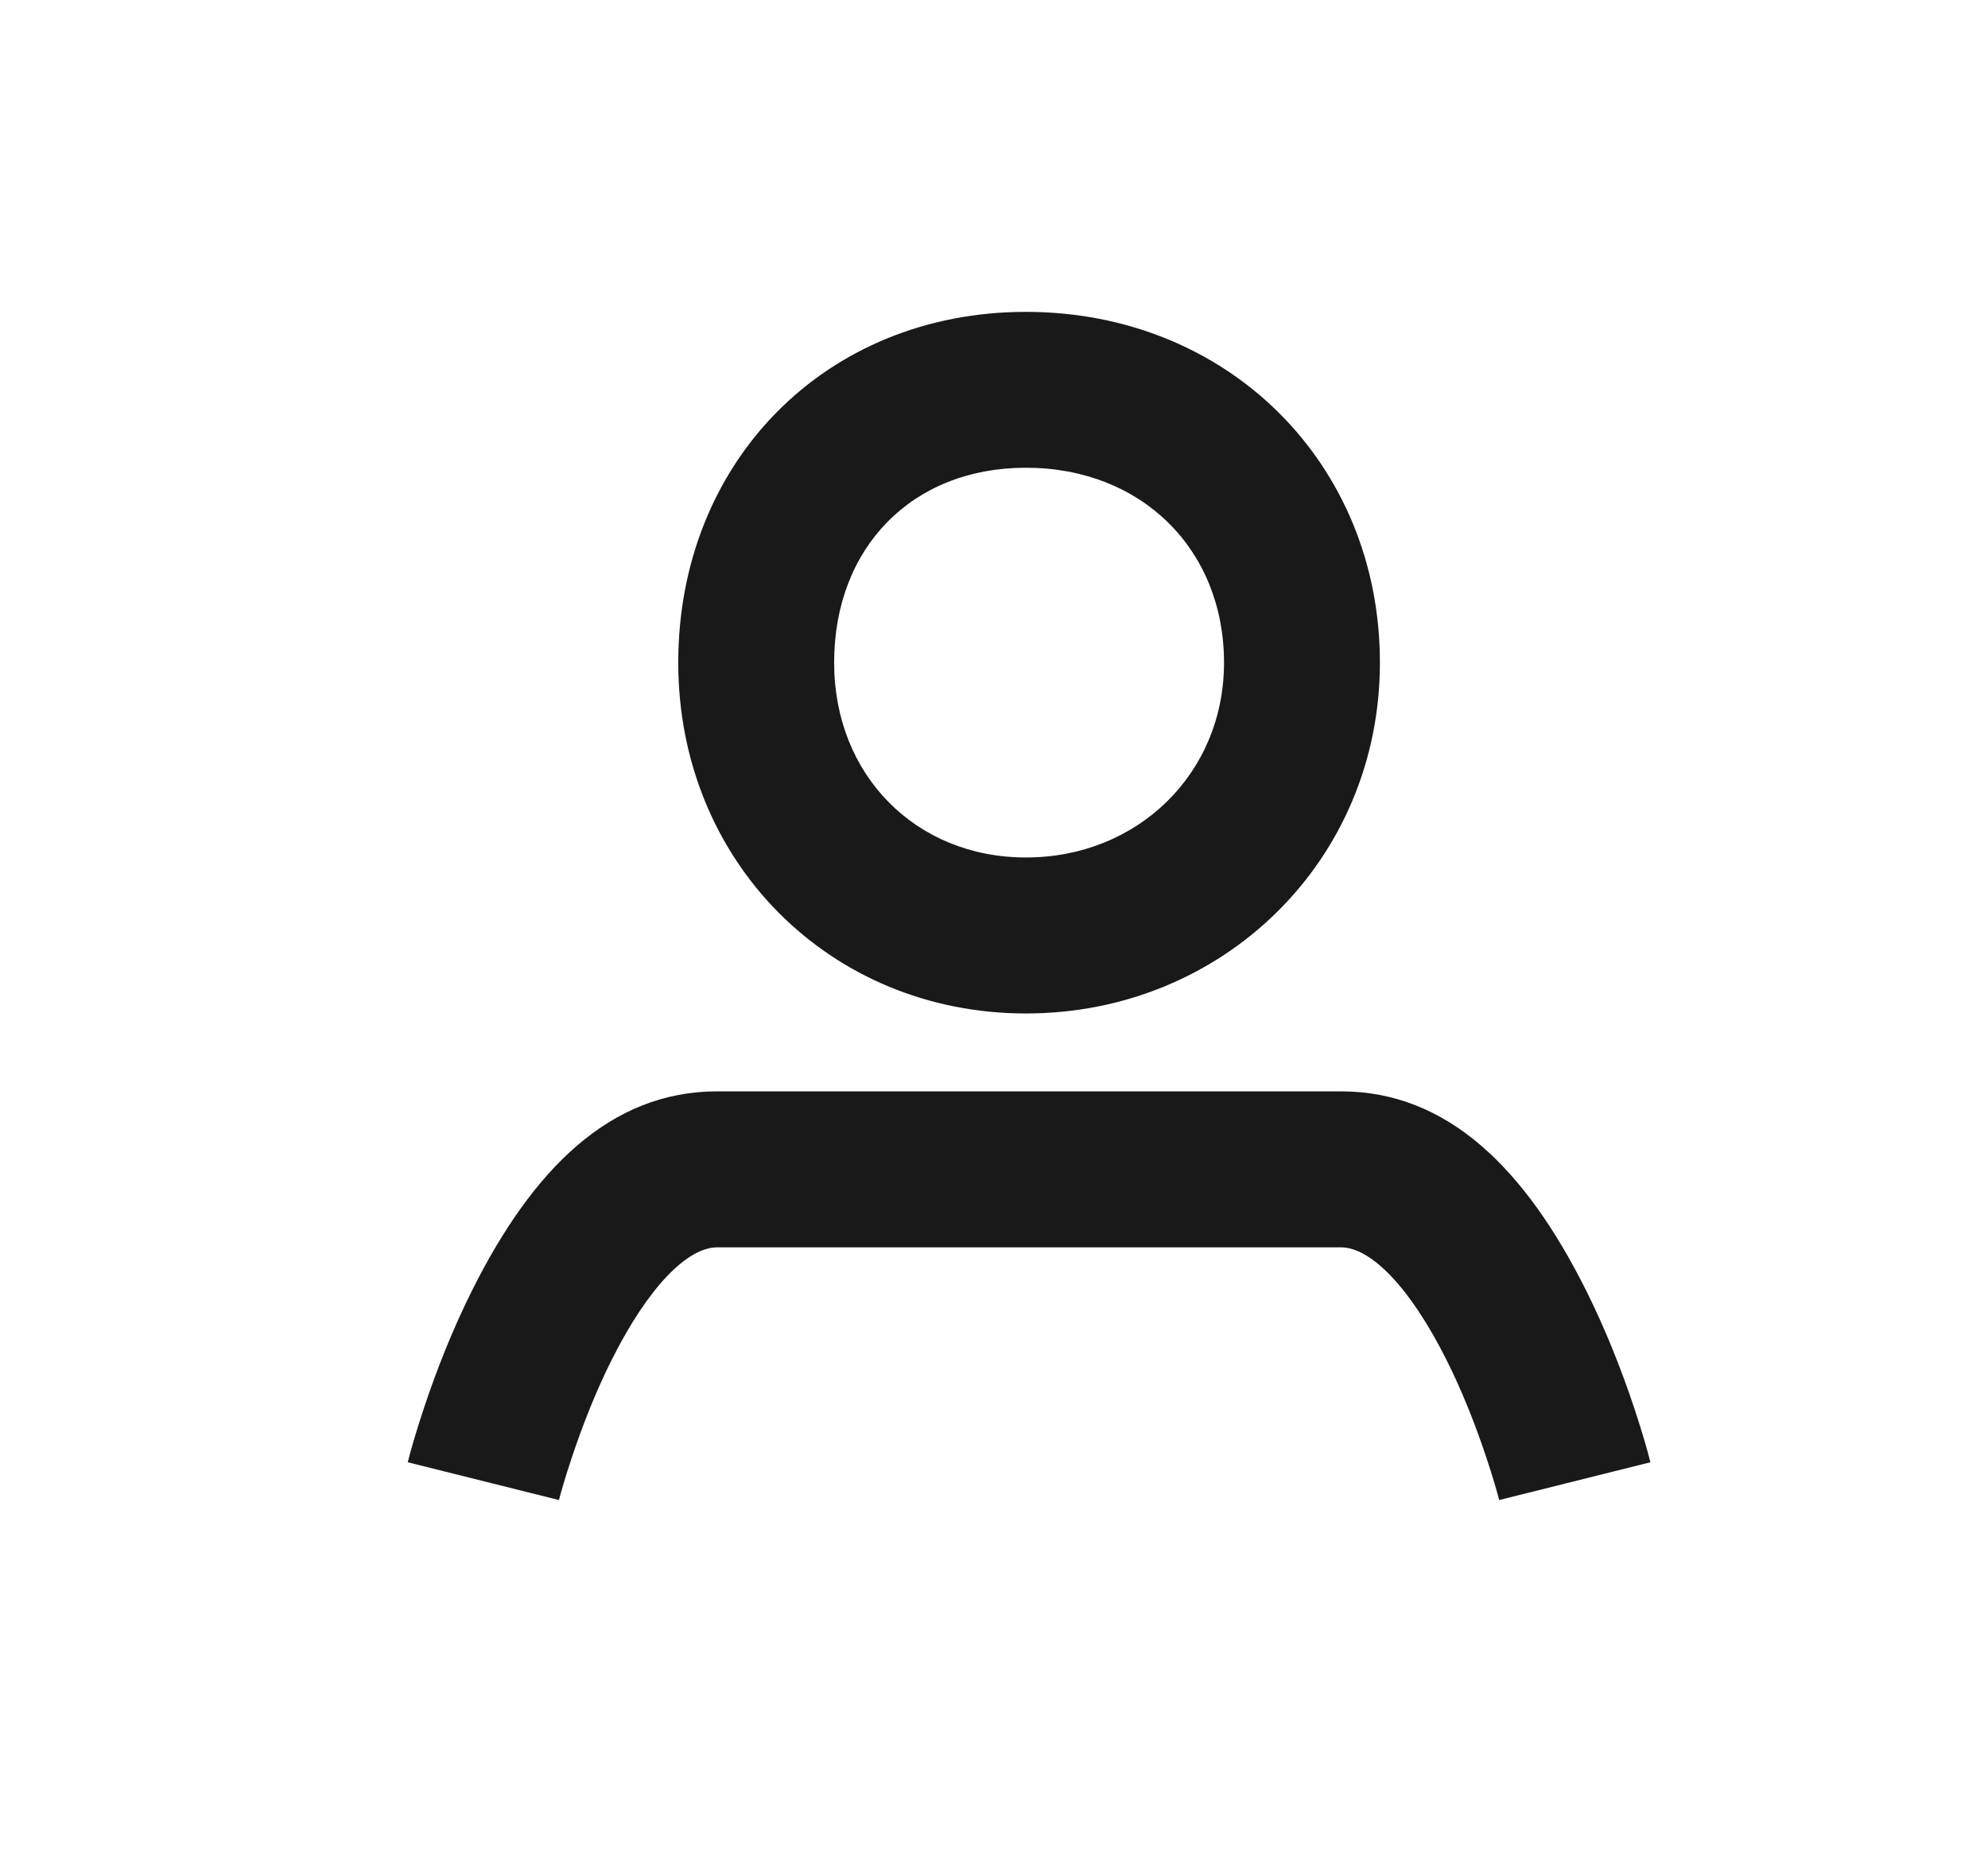 <?xml version="1.0" encoding="UTF-8"?>
<svg width="17px" height="16px" viewBox="0 0 17 16" version="1.1" xmlns="http://www.w3.org/2000/svg" xmlns:xlink="http://www.w3.org/1999/xlink">
    <!-- Generator: sketchtool 62 (101010) - https://sketch.com -->
    <!-- <title>896E3A3A-EB6D-4C46-9608-A78D28021202</title> -->
    <desc>Created with sketchtool.</desc>
    <g id="Asset-Artboard-Page" stroke="none" stroke-width="1" fill="none" fill-rule="evenodd">
        <g id="icons/24x24/ico_plane-copy-icons/24x24/ico_person" transform="translate(0.8, 0)" fill="#191919" fill-rule="nonzero">
            <path d="M3.98,12.828 L2.687,12.505 C2.711,12.406 2.758,12.244 2.826,12.039 C2.939,11.699 3.076,11.358 3.237,11.035 C3.756,9.997 4.42,9.333 5.333,9.333 L10.667,9.333 C11.58,9.333 12.244,9.997 12.763,11.035 C12.924,11.358 13.061,11.699 13.174,12.039 C13.242,12.244 13.289,12.406 13.313,12.505 L12.02,12.828 C12.003,12.761 11.966,12.631 11.909,12.461 C11.814,12.176 11.701,11.892 11.57,11.631 C11.256,11.003 10.92,10.667 10.667,10.667 L5.333,10.667 C5.08,10.667 4.744,11.003 4.43,11.631 C4.299,11.892 4.186,12.176 4.091,12.461 C4.034,12.631 3.997,12.761 3.98,12.828 Z M11,5.667 C11,7.357 9.659,8.667 7.973,8.667 C6.293,8.667 5,7.363 5,5.667 C5,3.954 6.256,2.667 7.973,2.667 C9.696,2.667 11,3.96 11,5.667 Z M9.667,5.667 C9.667,4.699 8.962,4 7.973,4 C6.999,4 6.333,4.683 6.333,5.667 C6.333,6.629 7.032,7.333 7.973,7.333 C8.929,7.333 9.667,6.614 9.667,5.667 Z" id="shape"></path>
        </g>
    </g>
</svg>